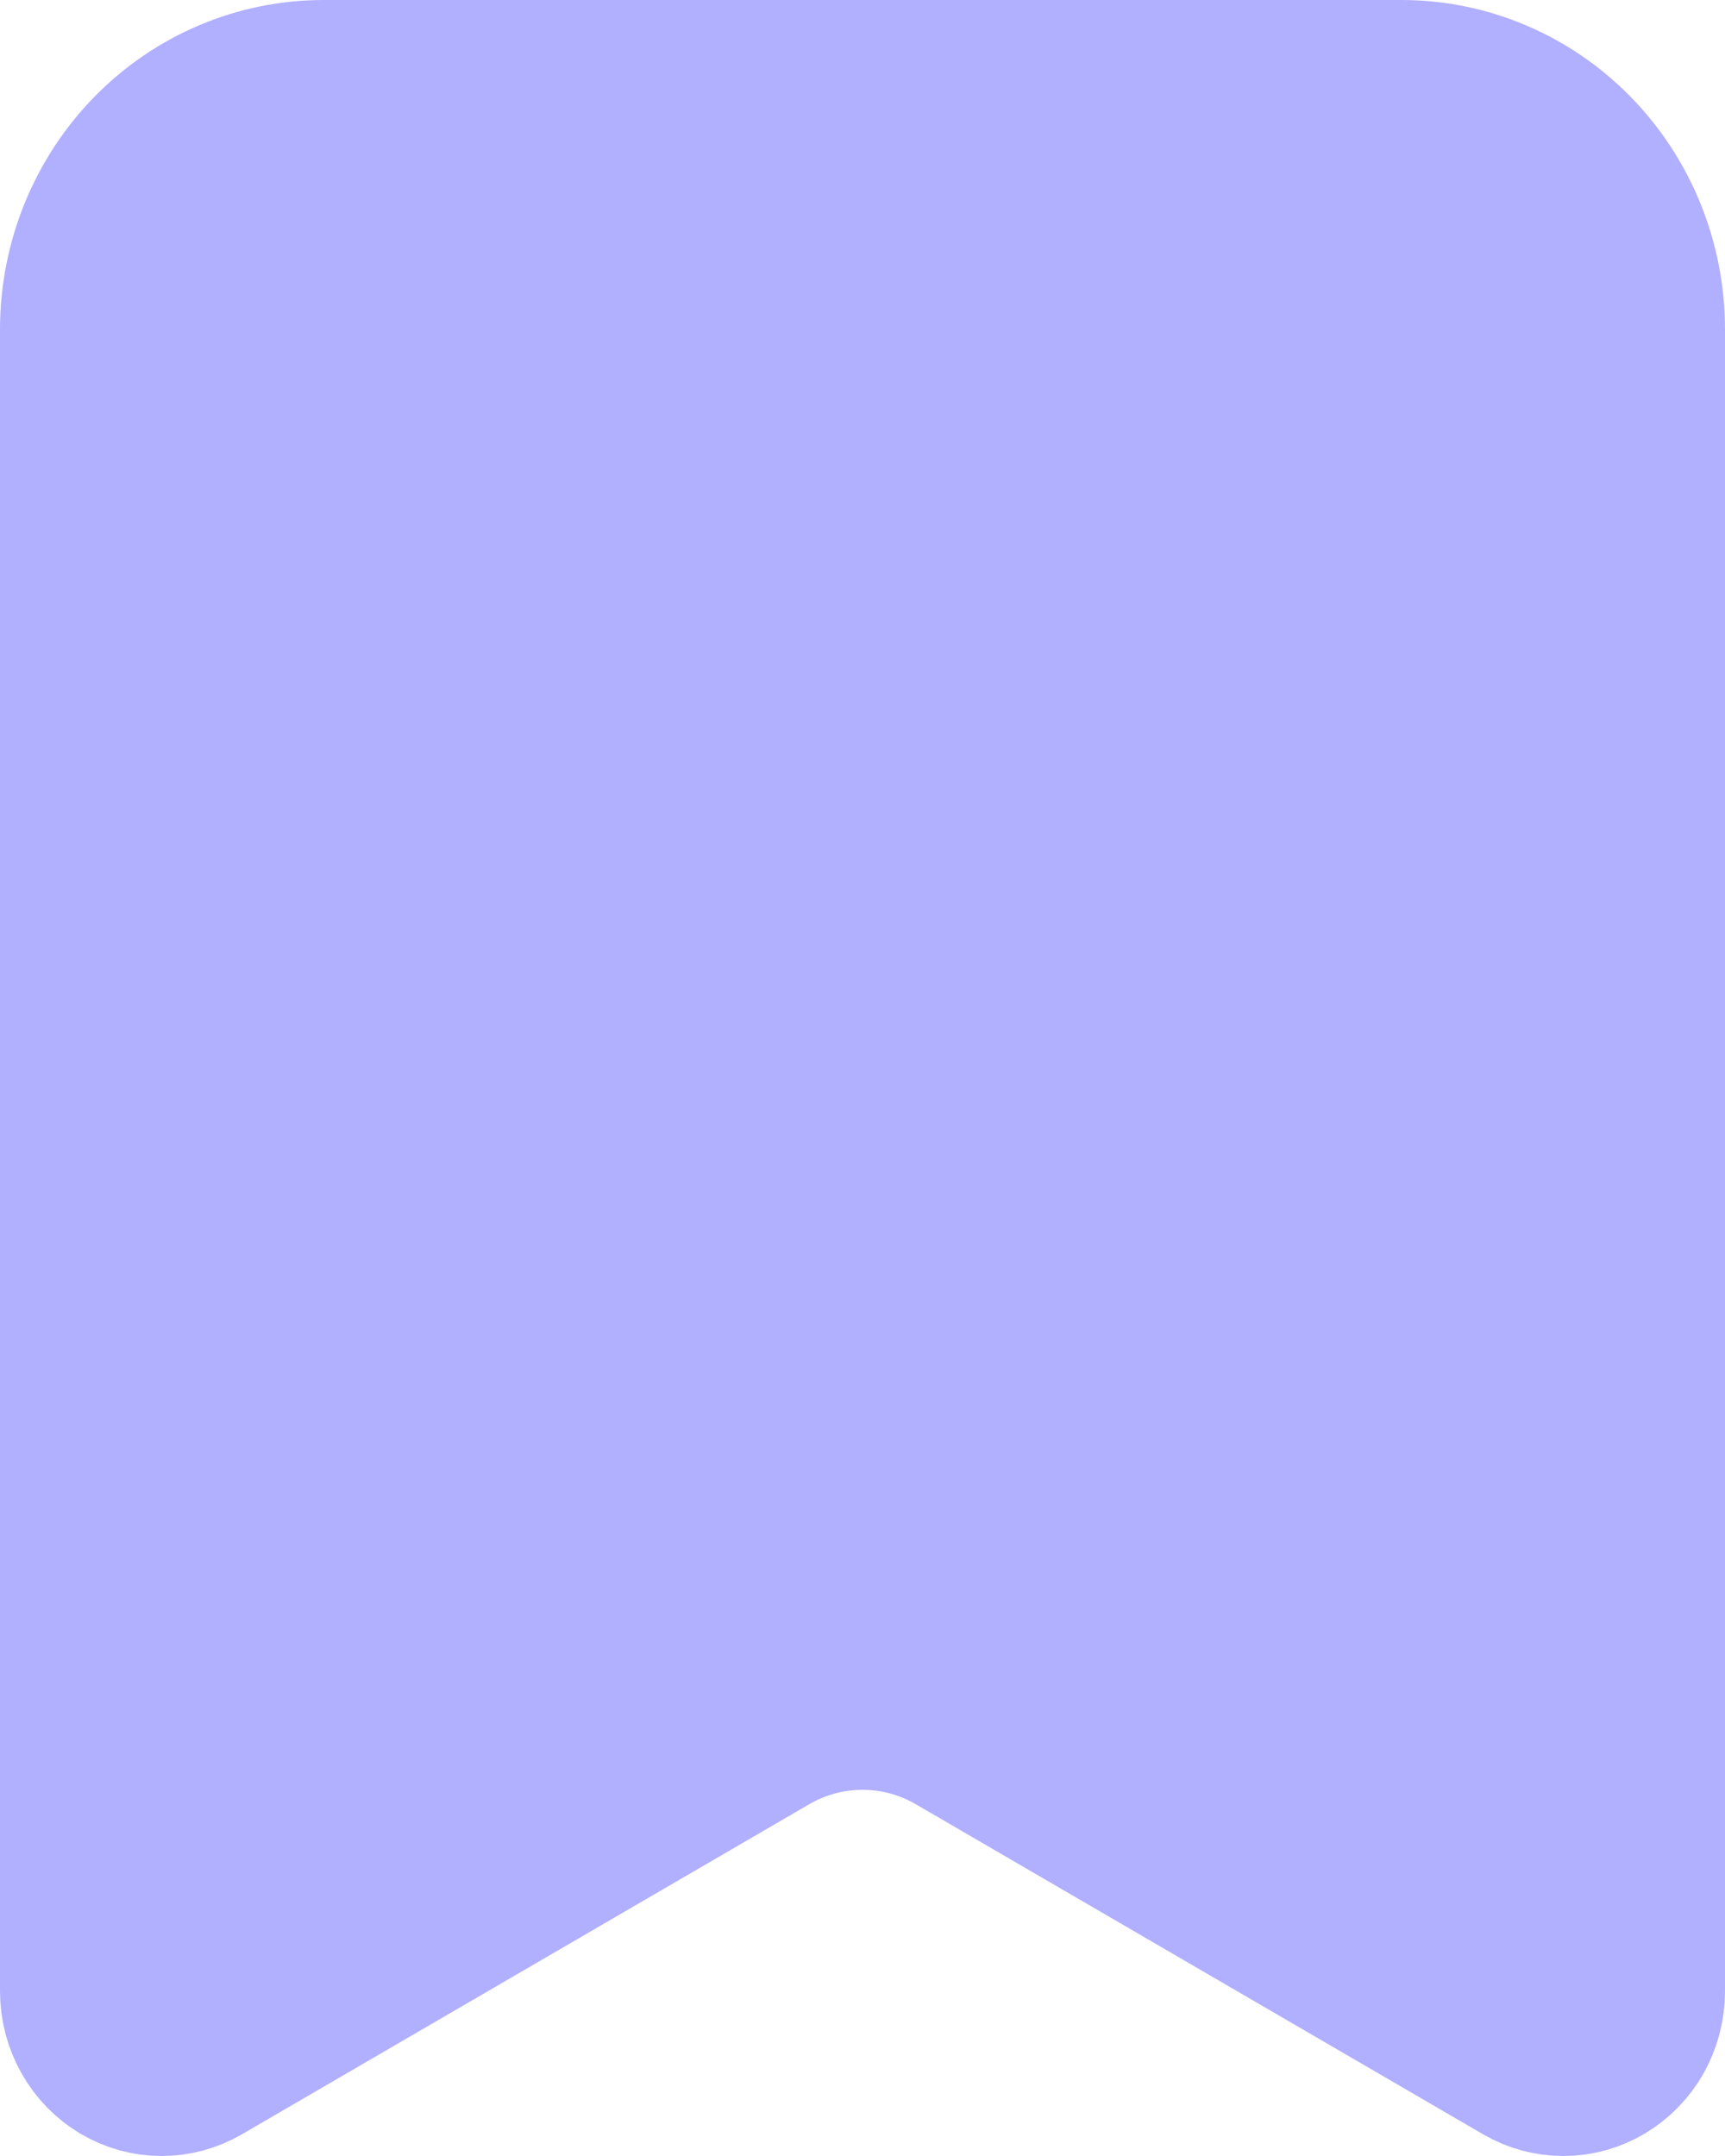 <svg width="20" height="25" viewBox="0 0 20 25" fill="none" xmlns="http://www.w3.org/2000/svg">
<path d="M1 23.09V23.09V3.819C1 3.066 1.294 2.347 1.812 1.819C2.329 1.292 3.027 1 3.75 1H16.25C16.973 1 17.671 1.292 18.188 1.819C18.706 2.347 19 3.066 19 3.819V23.09V23.09C19 23.253 18.958 23.412 18.88 23.551C18.801 23.69 18.689 23.803 18.558 23.881C18.426 23.959 18.278 24 18.128 24C17.978 24 17.83 23.961 17.698 23.884L11.123 20.058L11.123 20.058C10.782 19.859 10.395 19.754 10 19.754C9.605 19.754 9.218 19.859 8.877 20.058L8.877 20.058L2.302 23.884C2.17 23.961 2.022 24 1.872 24C1.722 24 1.574 23.959 1.442 23.881C1.311 23.803 1.199 23.69 1.121 23.551C1.042 23.412 1 23.253 1 23.09Z" fill="#B1AFFF" stroke="#B1AFFF" stroke-width="2"/>
</svg>
